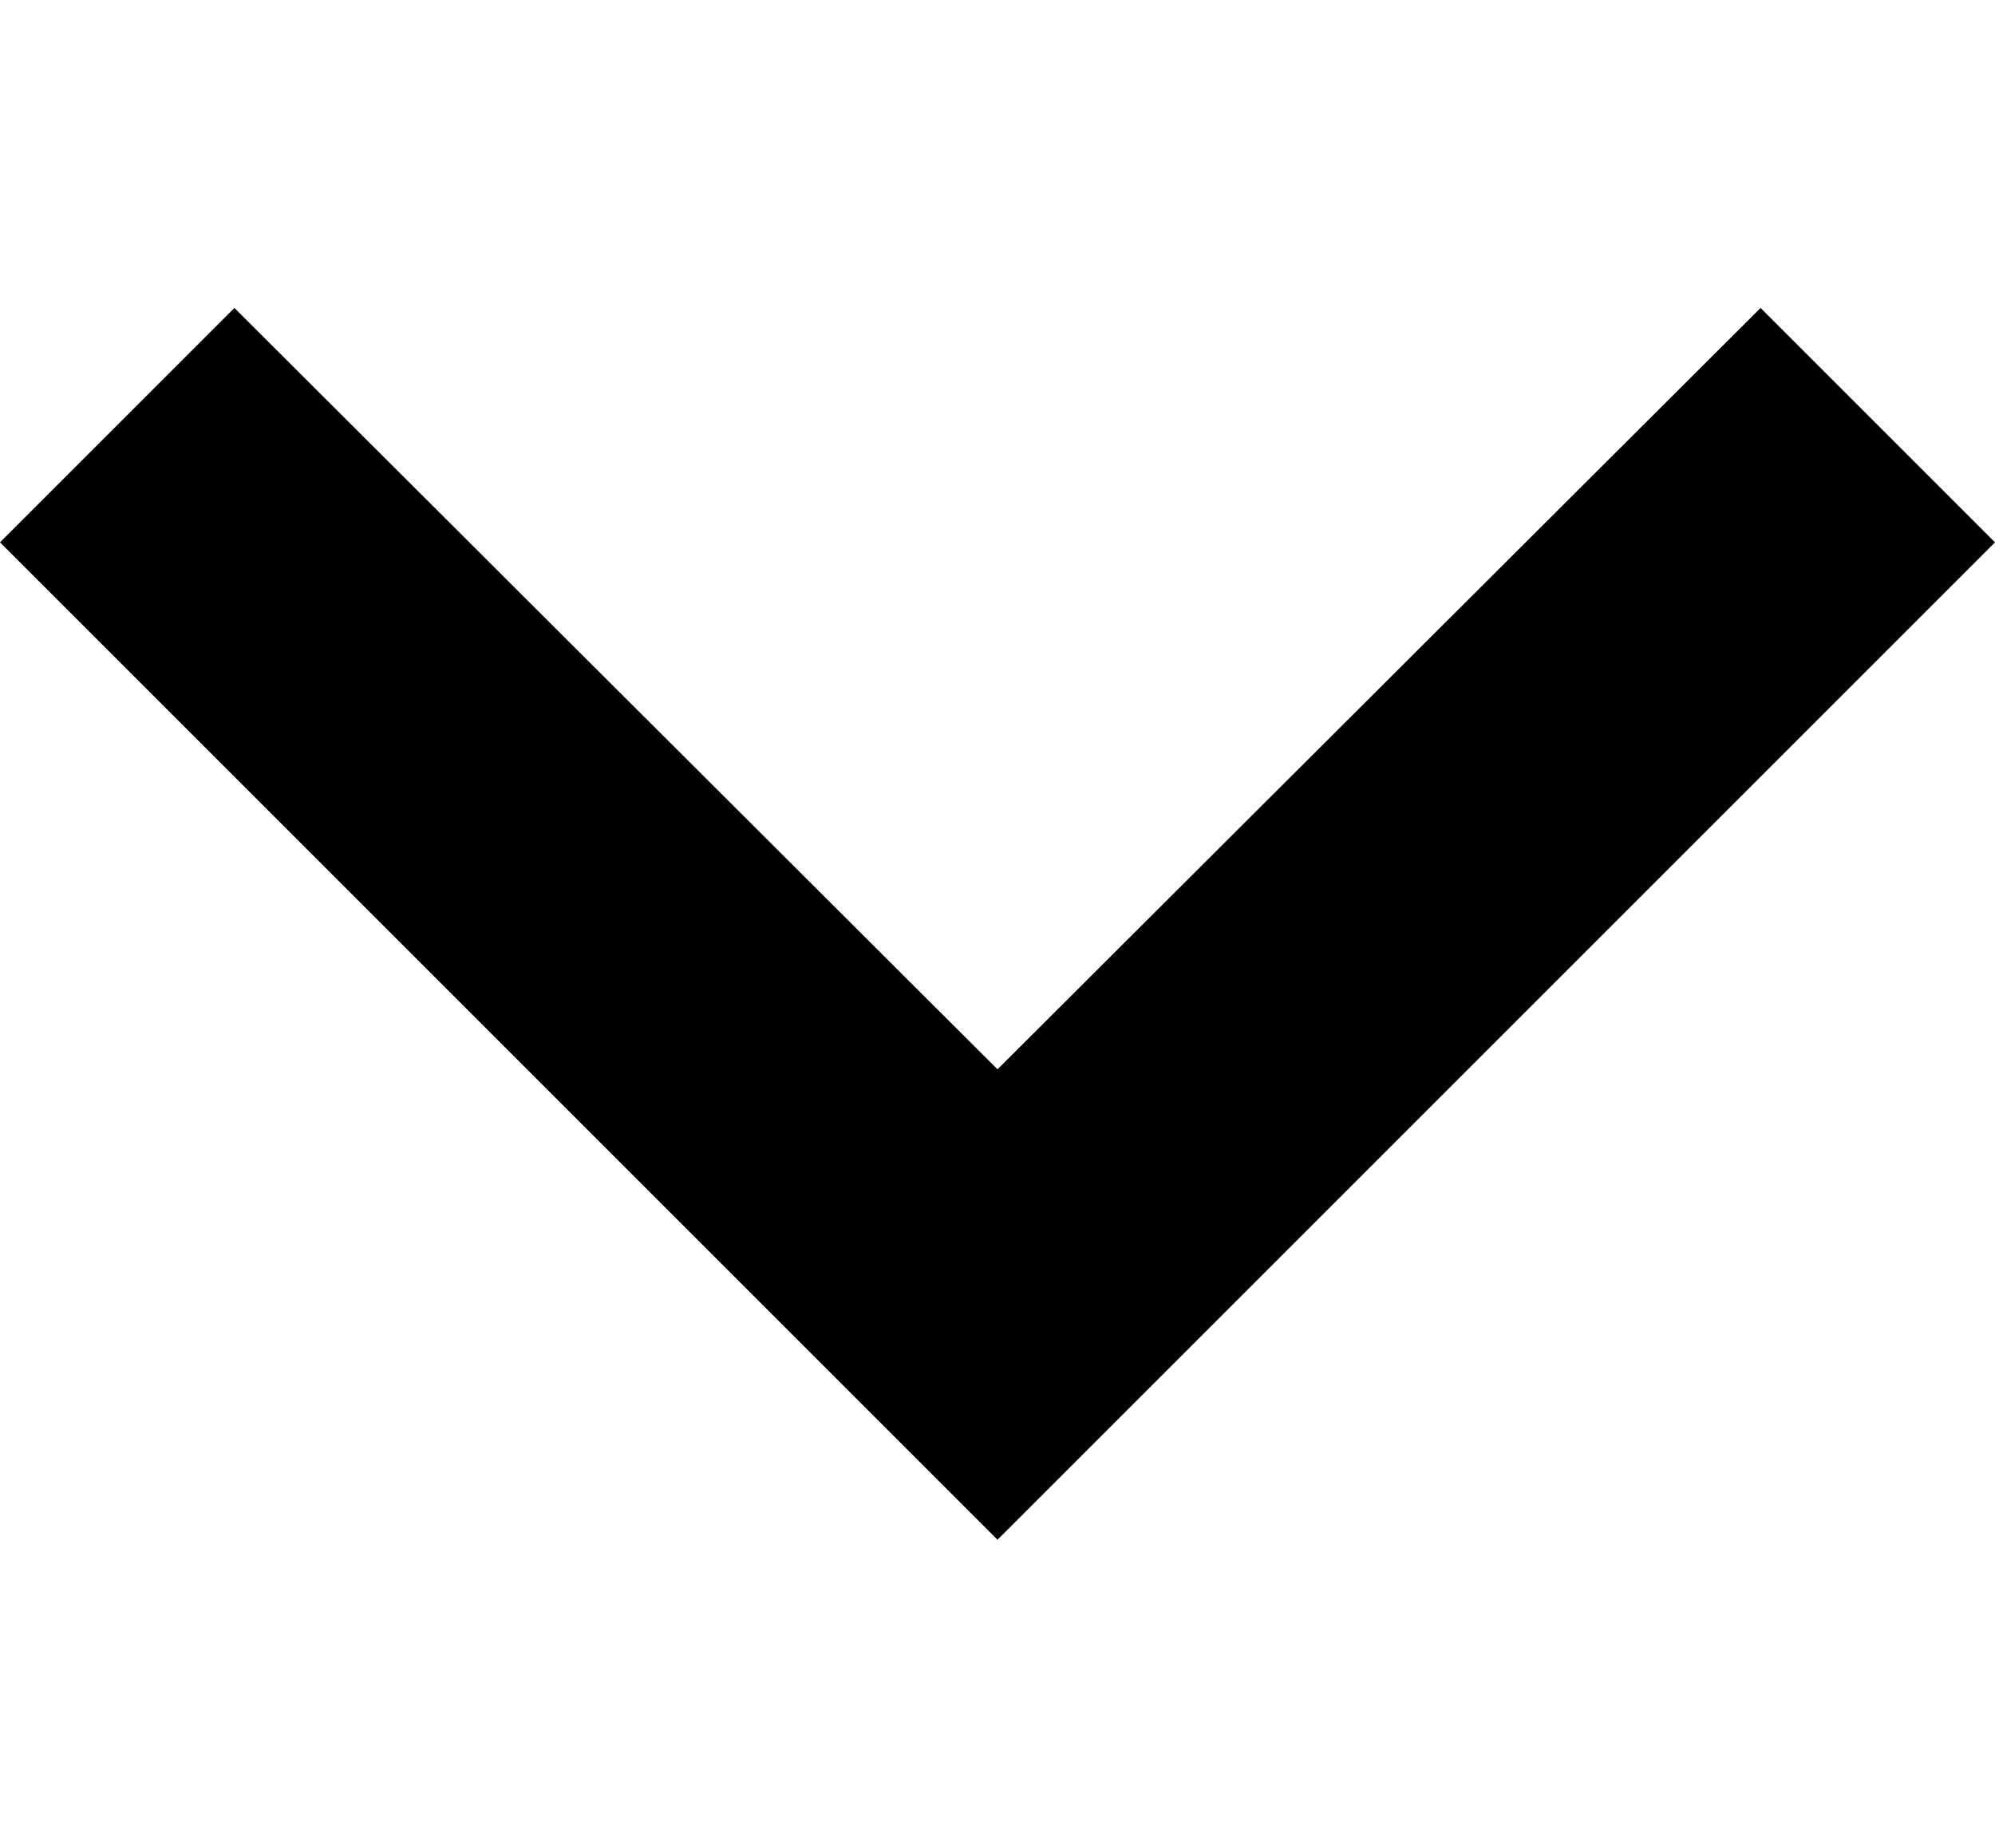 <svg version="1.1" id="Layer_1" xmlns="http://www.w3.org/2000/svg" xmlns:xlink="http://www.w3.org/1999/xlink" x="0px" y="0px" width="8px" height="7.41px" viewBox="6 8.59 12 7.41" enable-background="new 6 8.59 12 7.41" xml:space="preserve" fill="black">
                      <path fill="#000000" d="M16.59,8.59L12,13.17L7.41,8.59L6,10l6,6l6-6L16.59,8.59z"></path>
                      <path fill="none" d="M0,0h24v24H0V0z"></path>
                    </svg>
